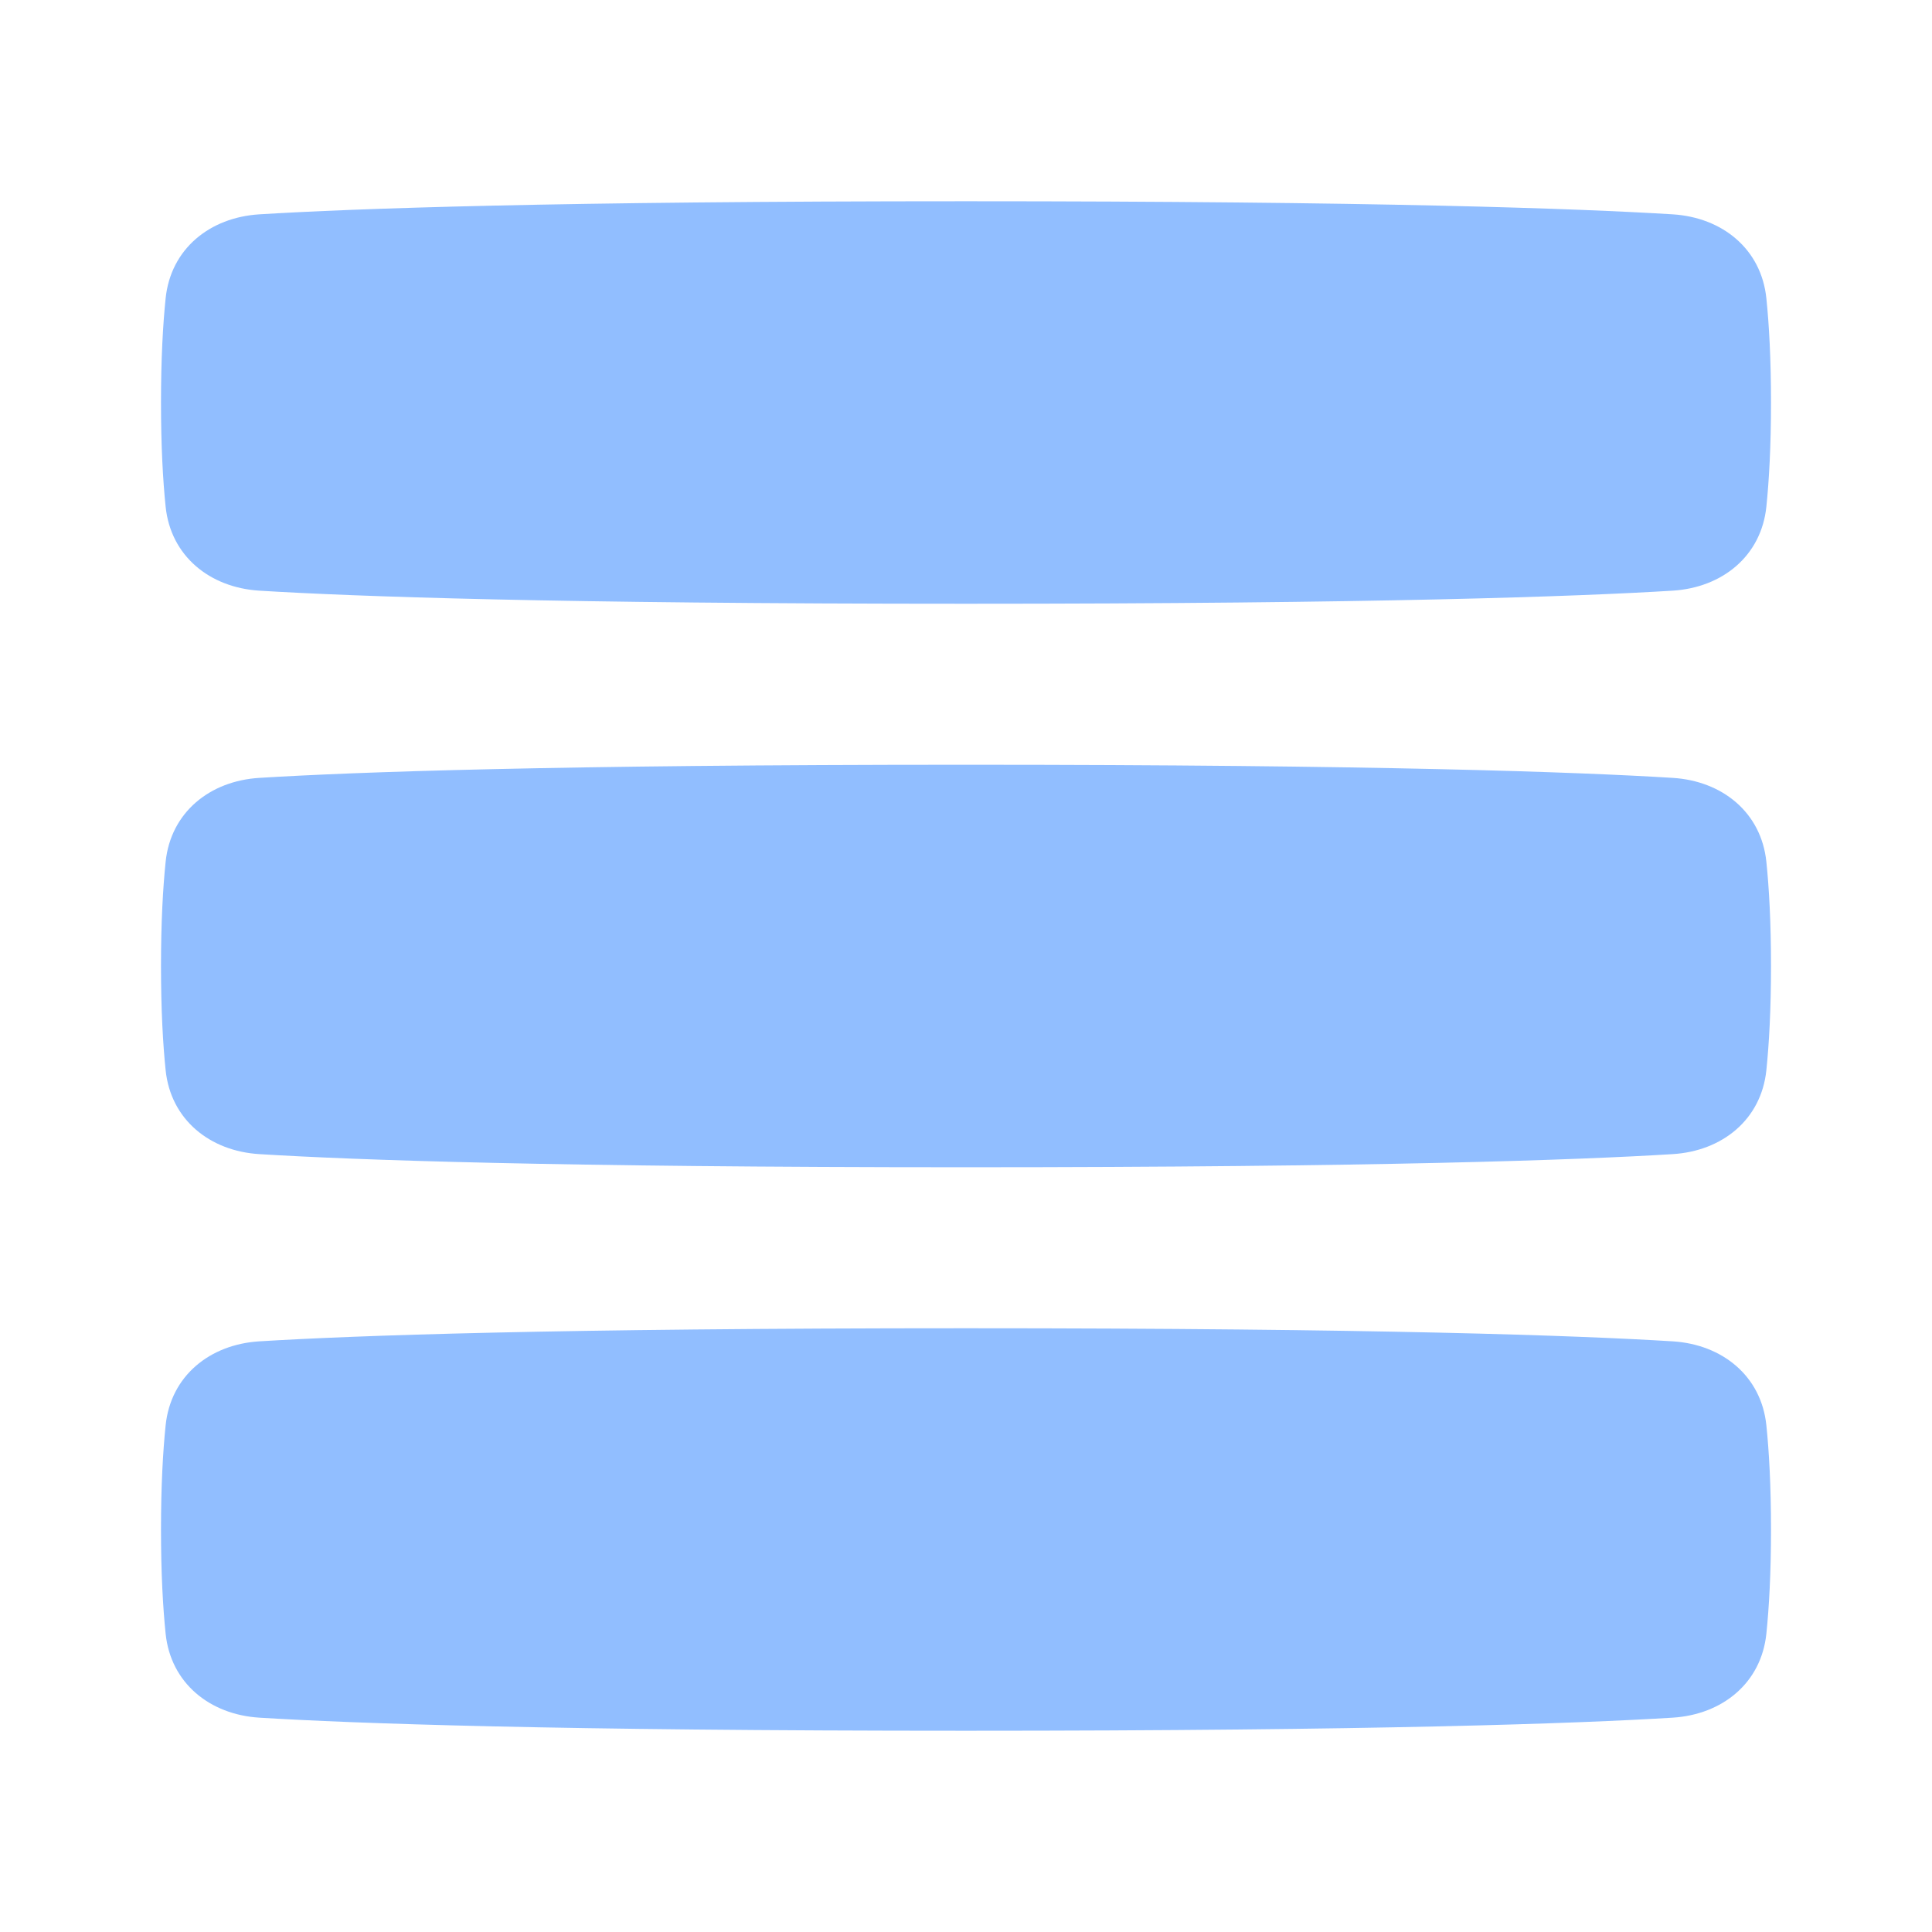 <svg viewBox="0 0 24 24" fill="none" xmlns="http://www.w3.org/2000/svg">



<g transform="matrix(0.5,0,0,0.5,0,0)"><path d="M43.885 21.412C43.759 20.184 42.788 19.401 41.556 19.326C39.214 19.181 34.235 19 24 19C13.765 19 8.786 19.181 6.444 19.326C5.212 19.401 4.241 20.184 4.115 21.412C4.048 22.062 4 22.91 4 24C4 25.09 4.048 25.938 4.115 26.588C4.241 27.816 5.212 28.599 6.444 28.674C8.786 28.819 13.765 29 24 29C34.235 29 39.214 28.819 41.556 28.674C42.788 28.599 43.759 27.816 43.885 26.588C43.952 25.938 44 25.09 44 24C44 22.91 43.952 22.062 43.885 21.412Z" fill="#91BEFF"></path><path d="M43.885 7.412C43.759 6.184 42.788 5.401 41.556 5.325C39.214 5.181 34.235 5 24 5C13.765 5 8.786 5.181 6.444 5.325C5.212 5.401 4.241 6.184 4.115 7.412C4.048 8.062 4 8.91 4 10C4 11.09 4.048 11.938 4.115 12.588C4.241 13.816 5.212 14.599 6.444 14.675C8.786 14.819 13.765 15 24 15C34.235 15 39.214 14.819 41.556 14.675C42.788 14.599 43.759 13.816 43.885 12.588C43.952 11.938 44 11.09 44 10C44 8.91 43.952 8.062 43.885 7.412Z" fill="#91BEFF"></path><path d="M43.885 35.412C43.759 34.184 42.788 33.401 41.556 33.325C39.214 33.181 34.235 33 24 33C13.765 33 8.786 33.181 6.444 33.325C5.212 33.401 4.241 34.184 4.115 35.412C4.048 36.062 4 36.91 4 38C4 39.09 4.048 39.938 4.115 40.588C4.241 41.816 5.212 42.599 6.444 42.675C8.786 42.819 13.765 43 24 43C34.235 43 39.214 42.819 41.556 42.675C42.788 42.599 43.759 41.816 43.885 40.588C43.952 39.938 44 39.09 44 38C44 36.91 43.952 36.062 43.885 35.412Z" fill="#91BEFF"></path></g></svg>